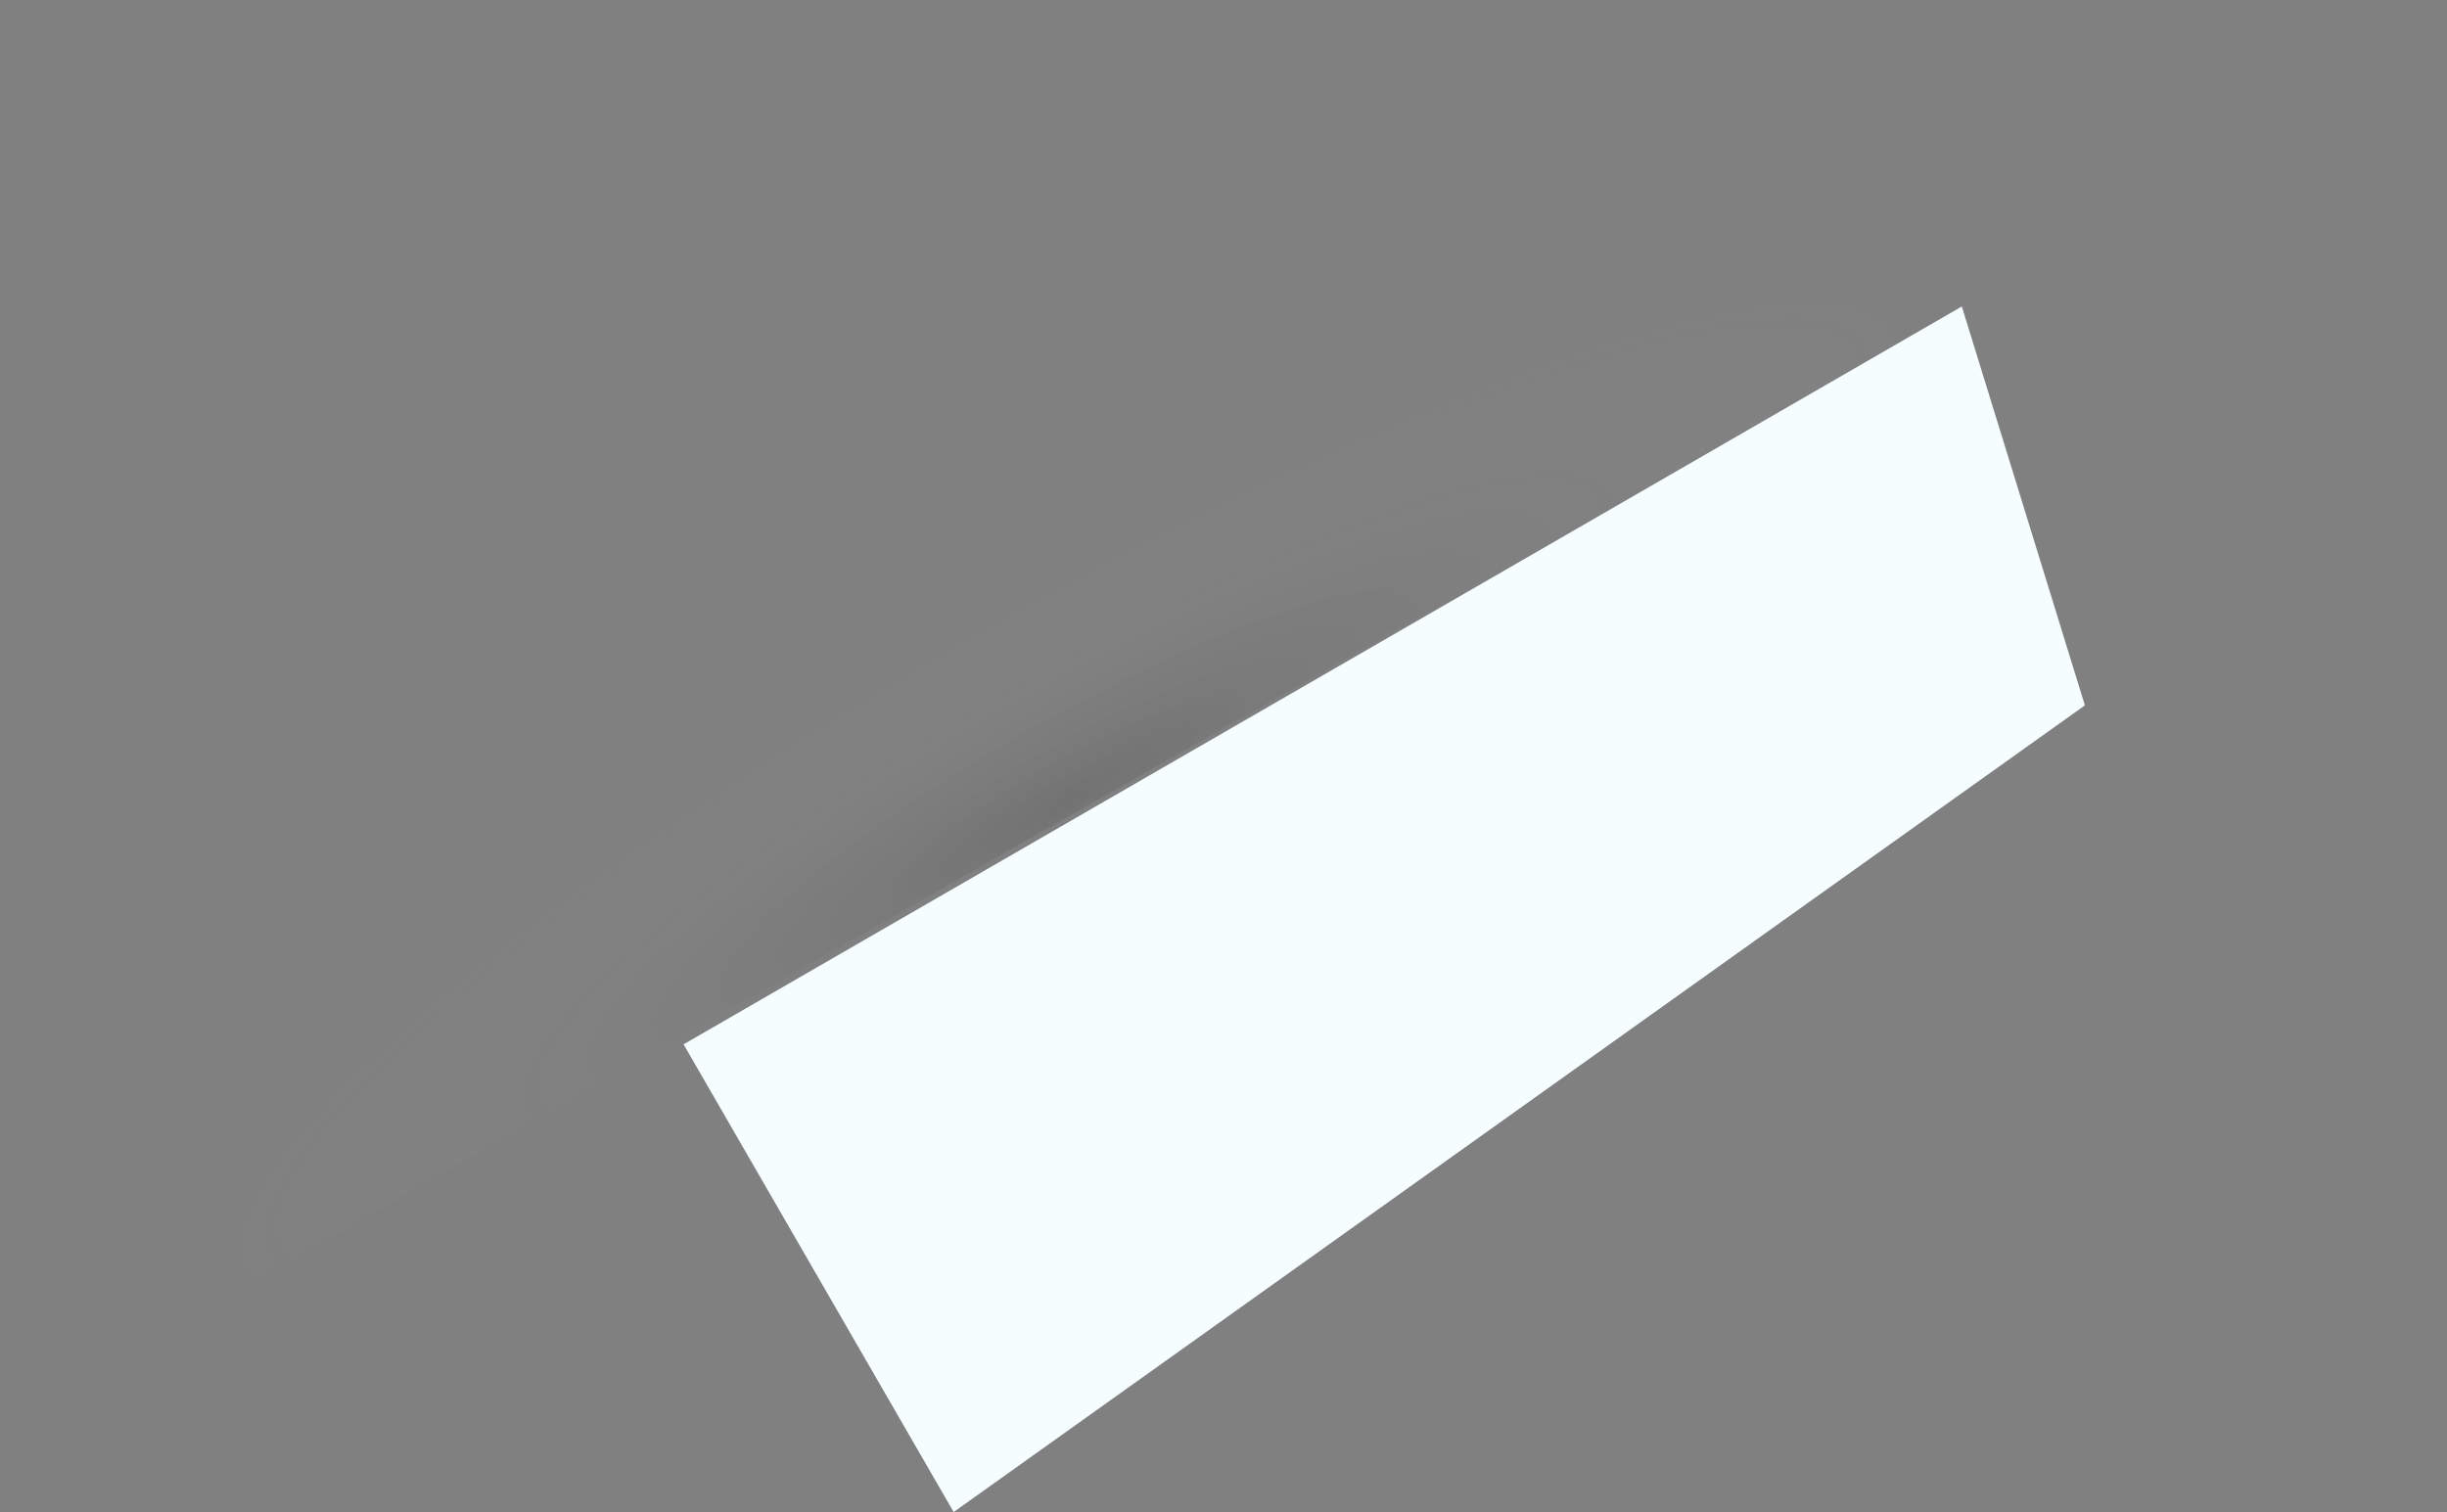 <svg xmlns="http://www.w3.org/2000/svg" xmlns:xlink="http://www.w3.org/1999/xlink" viewBox="0 0 249.15 153.98"><rect x="0" y="0" width="249.15" height="153.98" fill="#808080" stroke="none"/><defs><style>.cls-1{fill:none;}.cls-2{opacity:0.18;}.cls-3{clip-path:url(#clip-path);}.cls-4{fill:url(#radial-gradient);}.cls-5{fill:#f5fdff;}</style><clipPath id="clip-path" transform="translate(-45.06 -61.34)"><rect class="cls-1" x="-0.9" y="68.24" width="295.34" height="74.64" transform="translate(326.56 124.57) rotate(150.31)"/></clipPath><radialGradient id="radial-gradient" cx="5285.76" cy="-2304.28" r="341.22" gradientTransform="translate(1738.04 -4.27) rotate(180) scale(0.3 0.06)" gradientUnits="userSpaceOnUse"><stop offset="0" stop-opacity="0.6"/><stop offset="1" stop-color="#fff" stop-opacity="0"/></radialGradient></defs><title>che góc kết quả 2</title><g id="Layer_2" data-name="Layer 2"><g id="Layer_1-2" data-name="Layer 1"><g class="cls-2"><g class="cls-3"><ellipse class="cls-4" cx="169.64" cy="135.48" rx="142.63" ry="25.86" transform="translate(-89.89 40.46) rotate(-29.69)"/></g></g><polygon class="cls-5" points="212.28 71.83 97.1 153.98 69.6 106.35 199.75 31.21 212.28 71.83"/></g></g></svg>